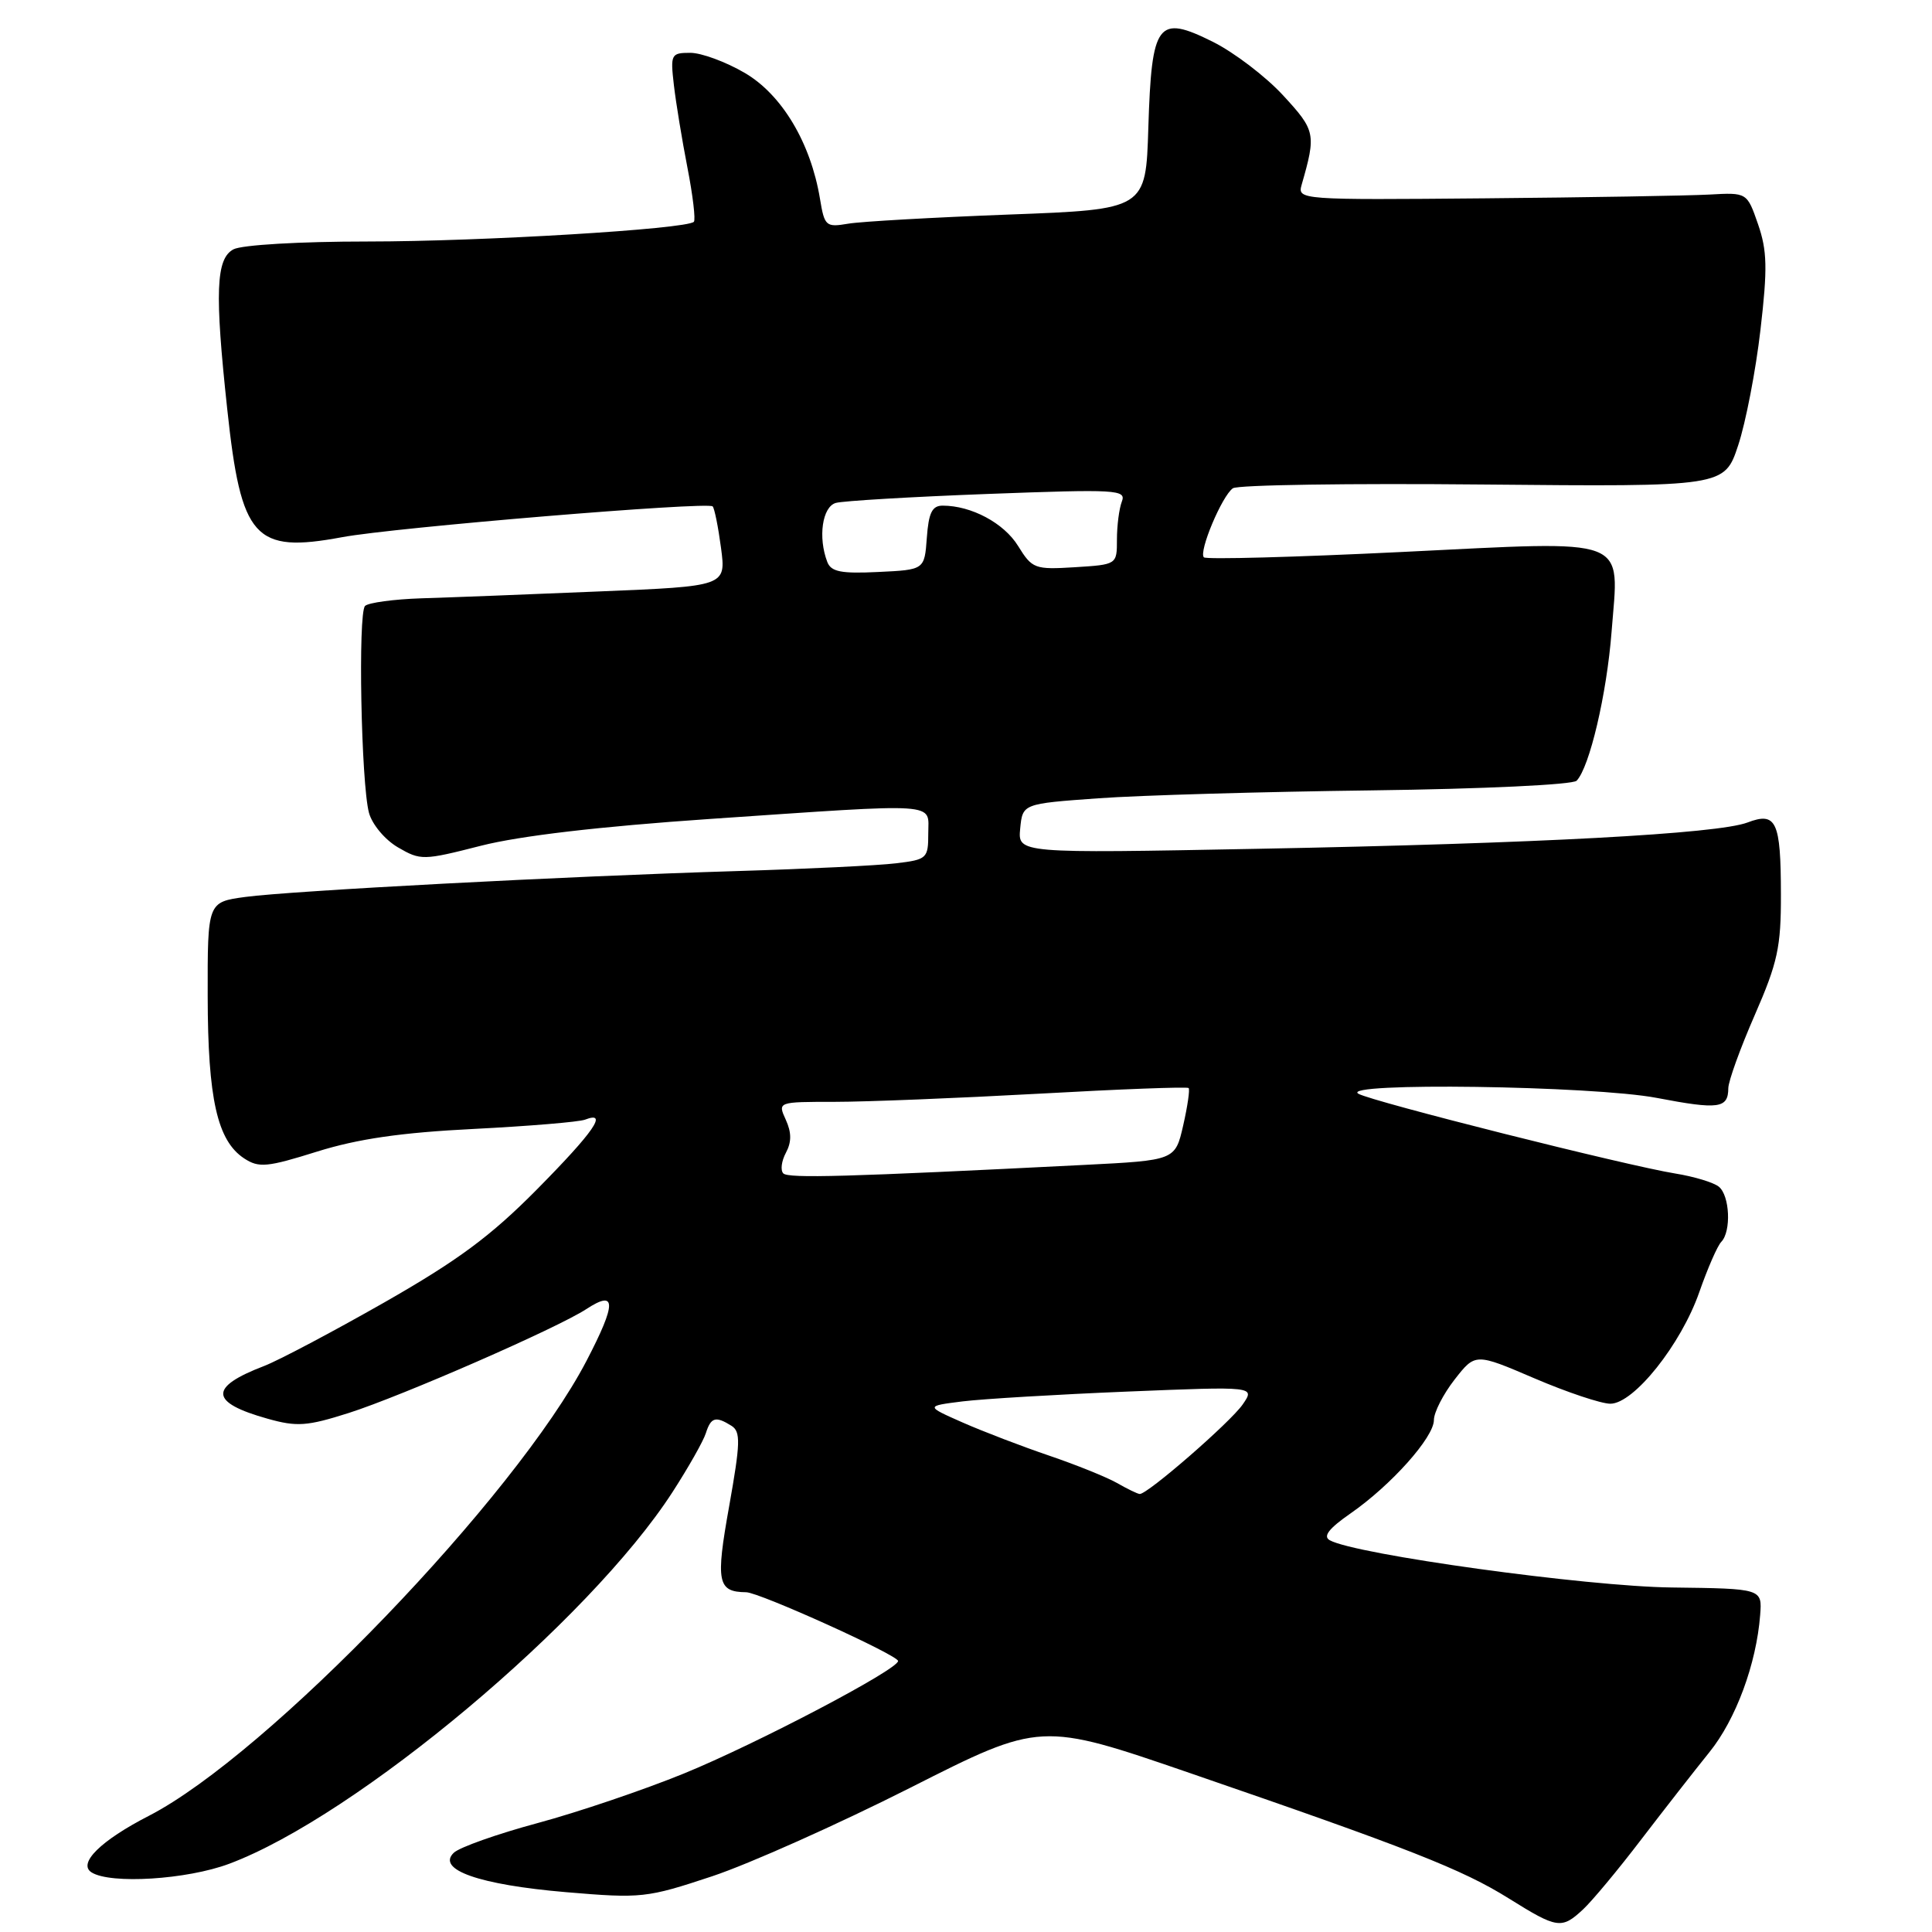 <?xml version="1.0" encoding="UTF-8" standalone="no"?>
<!DOCTYPE svg PUBLIC "-//W3C//DTD SVG 1.1//EN" "http://www.w3.org/Graphics/SVG/1.1/DTD/svg11.dtd" >
<svg xmlns="http://www.w3.org/2000/svg" xmlns:xlink="http://www.w3.org/1999/xlink" version="1.1" viewBox="0 0 256 256">
 <g >
 <path fill="currentColor"
d=" M 209.78 252.99 C 210.96 251.89 214.43 247.73 217.47 243.74 C 220.52 239.76 224.58 234.56 226.50 232.18 C 230.01 227.84 232.73 220.48 233.23 214.00 C 233.50 210.50 233.50 210.50 221.50 210.35 C 210.23 210.22 179.57 205.98 176.20 204.09 C 175.27 203.57 176.08 202.53 178.96 200.53 C 184.33 196.80 190.00 190.46 190.00 188.16 C 190.00 187.15 191.23 184.74 192.74 182.80 C 195.49 179.28 195.49 179.28 203.33 182.64 C 207.65 184.49 212.17 186.00 213.38 186.00 C 216.49 186.00 222.76 178.13 225.17 171.20 C 226.27 168.06 227.57 165.07 228.08 164.55 C 229.42 163.17 229.21 158.41 227.75 157.24 C 227.06 156.68 224.47 155.90 222.00 155.50 C 215.54 154.46 181.78 145.96 180.00 144.93 C 177.34 143.39 211.07 143.86 219.54 145.48 C 227.75 147.05 228.99 146.88 229.01 144.19 C 229.02 143.26 230.59 138.90 232.51 134.51 C 235.55 127.55 236.00 125.48 235.98 118.51 C 235.97 108.80 235.37 107.53 231.54 108.99 C 227.59 110.48 203.78 111.77 166.68 112.47 C 134.87 113.08 134.87 113.08 135.18 109.79 C 135.50 106.50 135.50 106.50 145.50 105.78 C 151.00 105.38 167.31 104.91 181.75 104.73 C 196.54 104.54 208.40 103.98 208.91 103.45 C 210.63 101.66 212.90 91.98 213.54 83.74 C 214.53 70.93 216.41 71.65 185.75 73.14 C 171.62 73.83 159.82 74.15 159.52 73.85 C 158.80 73.13 161.91 65.72 163.36 64.70 C 163.99 64.25 178.90 64.03 196.50 64.20 C 228.50 64.50 228.50 64.50 230.32 59.00 C 231.32 55.98 232.65 49.09 233.27 43.71 C 234.22 35.56 234.16 33.21 232.95 29.71 C 231.49 25.50 231.49 25.50 226.50 25.78 C 223.75 25.93 210.34 26.16 196.70 26.28 C 172.32 26.50 171.91 26.47 172.47 24.50 C 174.41 17.75 174.32 17.30 170.02 12.64 C 167.72 10.14 163.53 6.95 160.71 5.54 C 153.38 1.89 152.60 2.94 152.16 16.91 C 151.83 27.75 151.83 27.75 133.66 28.43 C 123.67 28.81 114.10 29.35 112.39 29.64 C 109.44 30.14 109.25 29.98 108.65 26.33 C 107.42 18.92 103.61 12.55 98.70 9.67 C 96.19 8.20 92.94 7.00 91.47 7.00 C 88.92 7.00 88.82 7.19 89.29 11.25 C 89.56 13.59 90.37 18.52 91.09 22.22 C 91.81 25.91 92.19 29.14 91.94 29.39 C 90.97 30.36 63.81 32.00 48.73 32.00 C 39.71 32.00 32.03 32.45 30.93 33.04 C 28.61 34.28 28.44 38.72 30.11 54.21 C 31.95 71.39 33.70 73.34 45.33 71.18 C 52.24 69.89 93.78 66.44 94.43 67.10 C 94.67 67.34 95.17 69.82 95.54 72.61 C 96.21 77.68 96.21 77.68 79.36 78.37 C 70.09 78.76 59.50 79.17 55.83 79.28 C 52.16 79.40 48.81 79.86 48.37 80.29 C 47.42 81.25 47.85 103.79 48.89 107.70 C 49.31 109.24 51.00 111.27 52.73 112.28 C 55.74 114.03 56.07 114.02 63.75 112.06 C 68.91 110.75 79.42 109.52 94.00 108.52 C 125.00 106.41 123.00 106.28 123.00 110.44 C 123.00 113.74 122.83 113.90 118.75 114.39 C 116.41 114.68 106.93 115.14 97.67 115.42 C 74.90 116.11 38.64 118.03 32.50 118.85 C 27.50 119.53 27.50 119.53 27.52 132.01 C 27.54 145.61 28.79 151.16 32.36 153.50 C 34.30 154.77 35.39 154.67 42.02 152.59 C 47.44 150.90 53.15 150.07 62.77 149.59 C 70.06 149.22 76.70 148.67 77.52 148.36 C 80.63 147.16 78.73 149.93 71.17 157.58 C 65.01 163.81 60.68 167.01 50.92 172.58 C 44.09 176.47 36.92 180.26 35.00 181.00 C 27.63 183.82 27.76 185.83 35.47 187.99 C 39.34 189.08 40.69 188.98 46.20 187.23 C 53.22 184.99 73.89 175.96 77.71 173.45 C 81.70 170.84 81.70 172.67 77.72 180.31 C 68.35 198.31 35.43 232.53 19.72 240.61 C 13.35 243.88 10.27 246.92 12.13 248.10 C 14.64 249.69 24.77 249.06 30.37 246.96 C 47.22 240.66 78.07 214.80 89.11 197.71 C 91.21 194.46 93.20 190.95 93.53 189.90 C 94.20 187.79 94.83 187.61 96.93 188.93 C 98.16 189.71 98.11 191.19 96.62 199.57 C 94.81 209.65 95.07 210.94 98.87 210.98 C 100.63 211.00 118.99 219.31 119.00 220.09 C 119.00 221.22 100.26 231.06 90.62 235.00 C 85.30 237.17 76.57 240.13 71.22 241.57 C 65.88 243.01 60.88 244.78 60.13 245.50 C 57.79 247.74 63.50 249.74 74.98 250.72 C 85.02 251.57 85.69 251.49 94.35 248.62 C 99.28 246.98 111.09 241.70 120.61 236.89 C 137.90 228.14 137.90 228.14 157.70 234.95 C 186.66 244.91 193.78 247.71 199.92 251.55 C 206.36 255.57 206.92 255.66 209.78 252.99 Z  M 148.00 196.50 C 146.62 195.72 142.58 194.09 139.02 192.88 C 135.46 191.67 130.31 189.70 127.58 188.50 C 122.62 186.31 122.62 186.31 127.56 185.69 C 130.28 185.36 140.11 184.77 149.41 184.39 C 166.32 183.70 166.32 183.70 164.66 186.10 C 163.02 188.47 152.02 198.03 151.02 197.96 C 150.73 197.95 149.38 197.29 148.00 196.50 Z  M 103.79 155.48 C 103.39 155.07 103.55 153.84 104.14 152.74 C 104.90 151.32 104.89 150.06 104.12 148.37 C 103.04 146.00 103.04 146.00 110.61 146.00 C 114.77 146.00 126.94 145.51 137.67 144.92 C 148.39 144.32 157.32 143.98 157.50 144.17 C 157.68 144.35 157.36 146.58 156.78 149.12 C 155.72 153.75 155.72 153.75 143.61 154.36 C 112.13 155.95 104.45 156.16 103.79 155.48 Z  M 109.62 74.46 C 108.37 71.20 108.96 67.15 110.75 66.64 C 111.71 66.37 120.78 65.83 130.90 65.45 C 147.99 64.81 149.26 64.88 148.65 66.46 C 148.29 67.40 148.00 69.66 148.00 71.49 C 148.00 74.81 148.00 74.81 142.43 75.16 C 137.09 75.49 136.77 75.36 134.90 72.34 C 133.03 69.31 128.71 67.00 124.91 67.00 C 123.51 67.00 123.05 67.94 122.81 71.25 C 122.50 75.50 122.50 75.50 116.37 75.79 C 111.46 76.03 110.12 75.77 109.62 74.46 Z "/>
</g>
</svg>